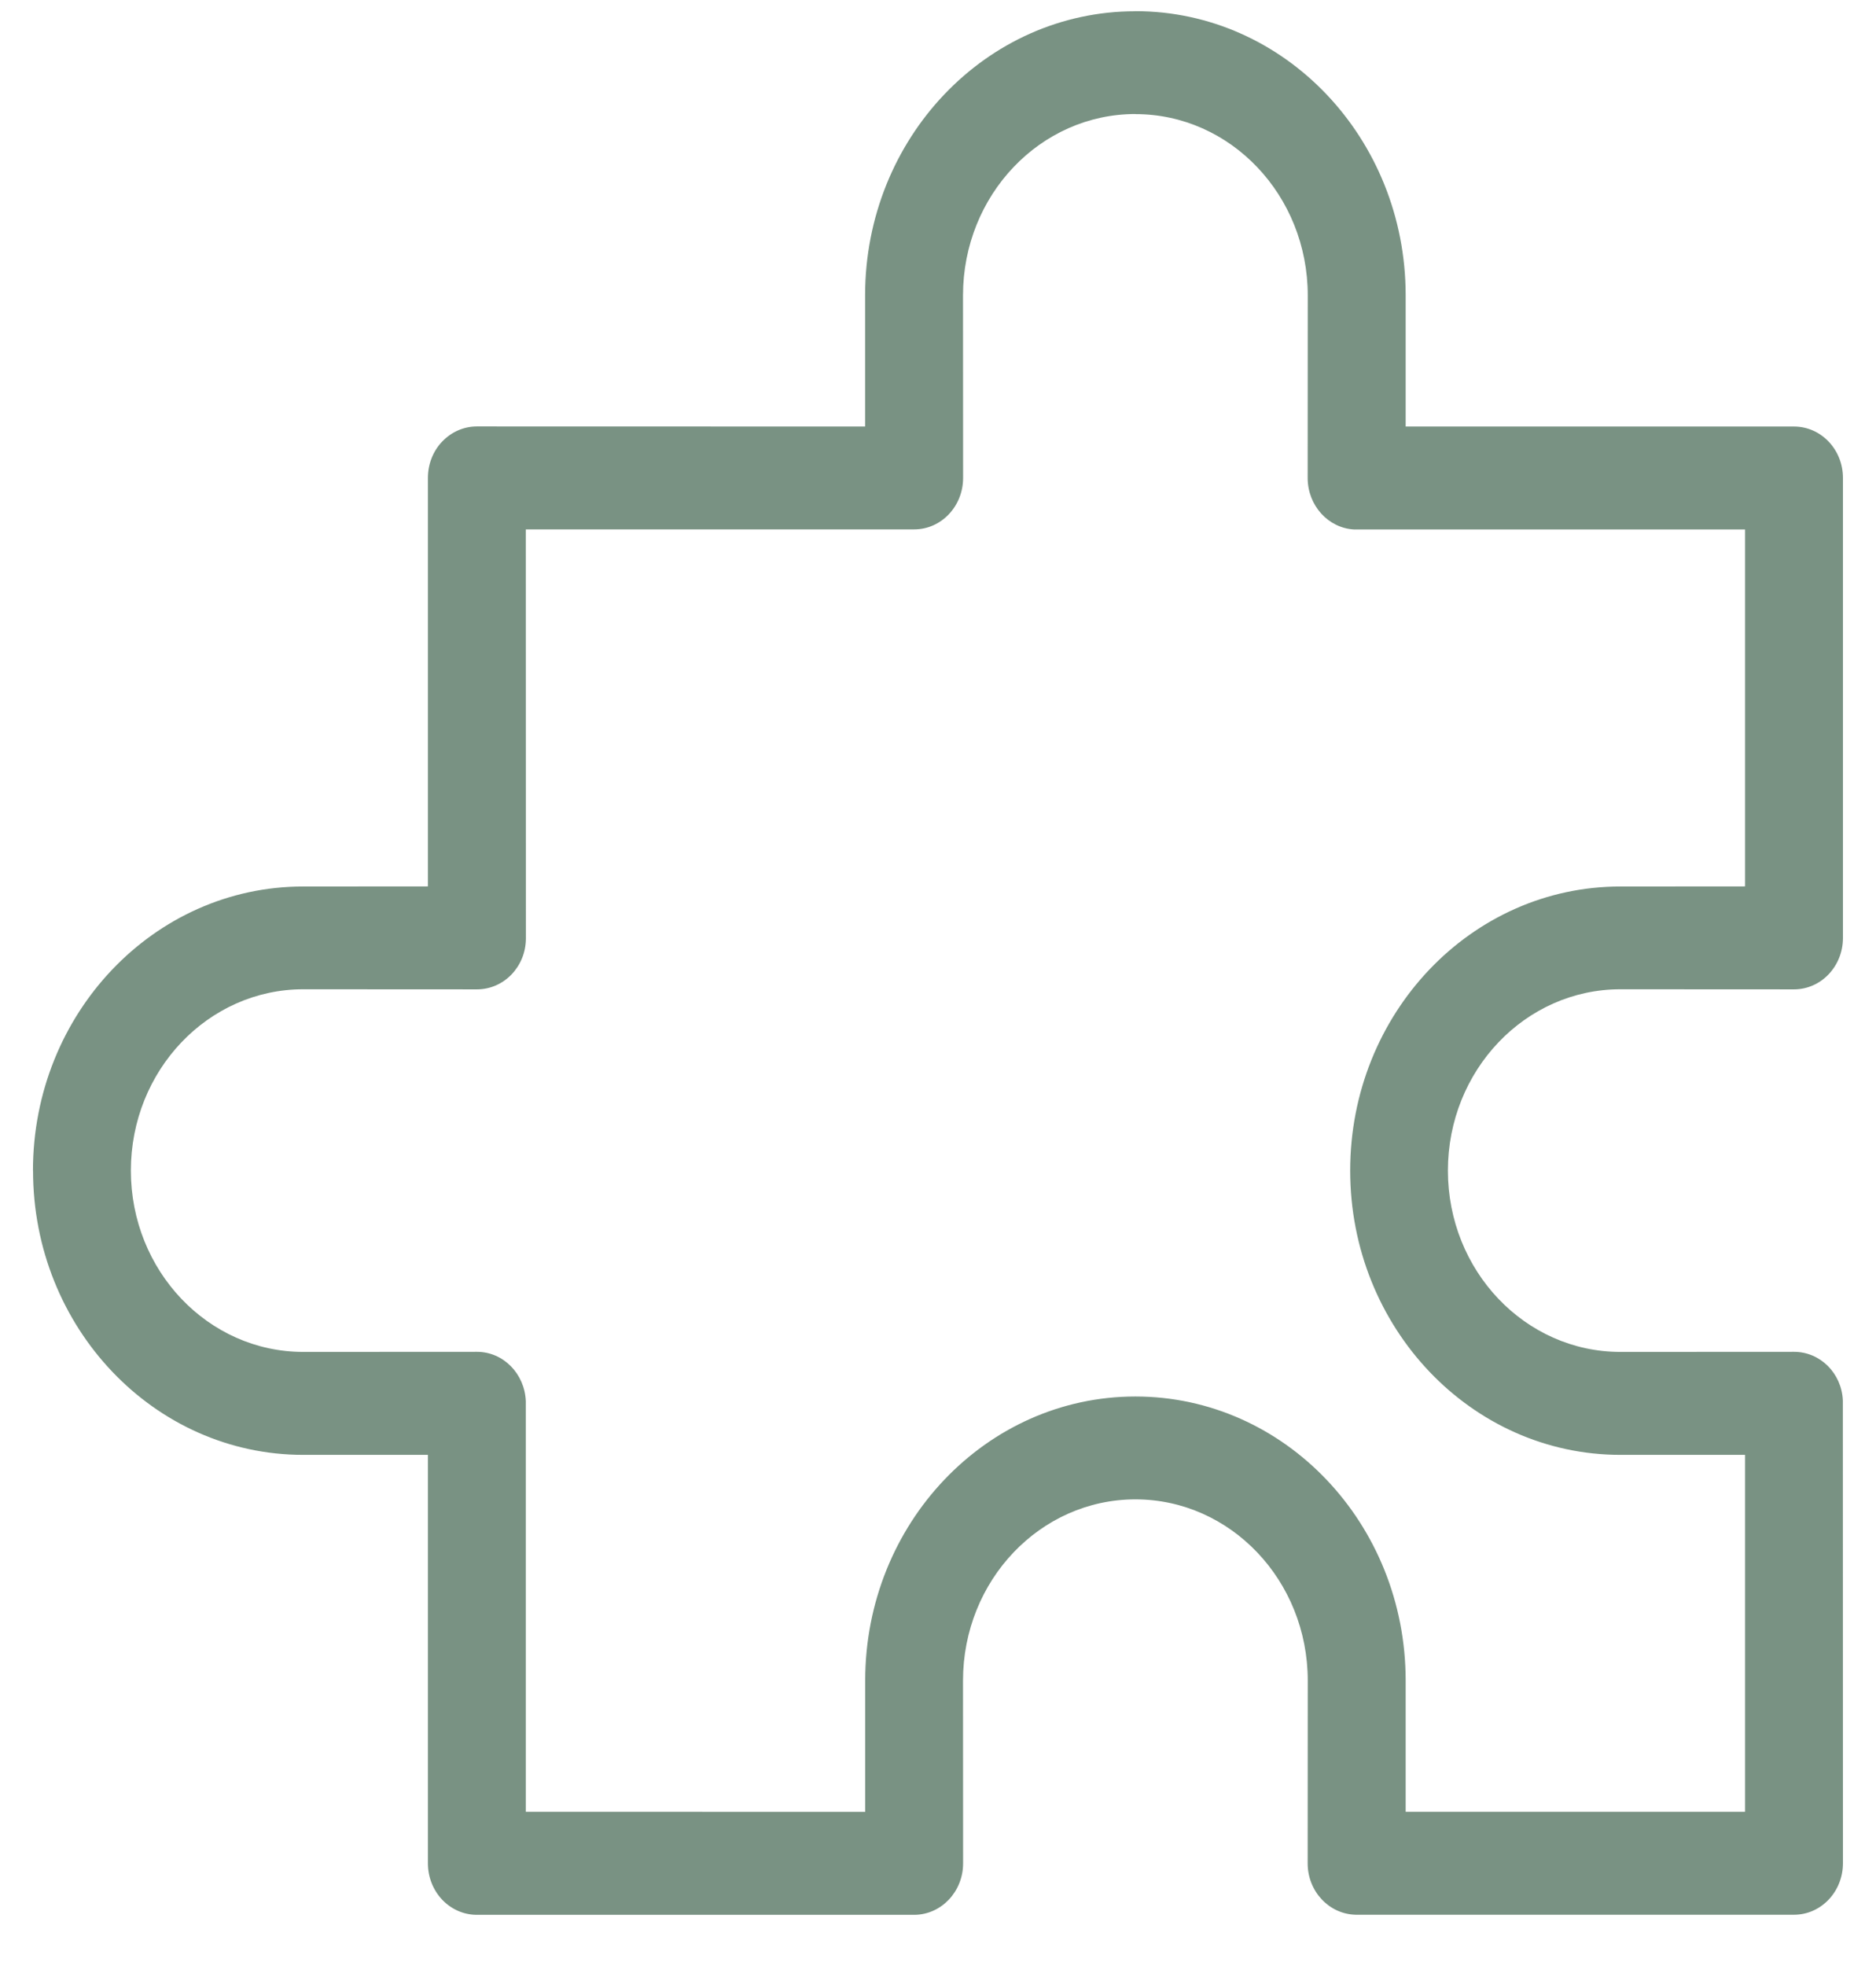 <svg width="21" height="22" viewBox="0 0 21 22" fill="none" xmlns="http://www.w3.org/2000/svg">
<path d="M12.71 0.125V0.126H12.708C11.038 0.126 9.684 1.55 9.684 3.305V4.773L5.337 4.772C5.192 4.772 5.053 4.833 4.95 4.941C4.847 5.048 4.79 5.195 4.79 5.348V9.919L3.394 9.92C1.724 9.919 0.369 11.343 0.369 13.099H0.37C0.369 14.855 1.724 16.28 3.394 16.28H4.79V20.851C4.79 21.003 4.847 21.149 4.95 21.258C5.053 21.366 5.192 21.427 5.337 21.427H10.239C10.539 21.423 10.781 21.166 10.781 20.851L10.78 18.806C10.78 17.686 11.644 16.778 12.71 16.778C13.775 16.778 14.639 17.686 14.639 18.806L14.638 20.851C14.638 21.164 14.877 21.419 15.175 21.426H20.082C20.385 21.426 20.63 21.168 20.63 20.849L20.629 15.672C20.616 15.367 20.376 15.127 20.082 15.127L18.139 15.128C17.072 15.128 16.208 14.22 16.208 13.099C16.208 11.979 17.072 11.07 18.139 11.07L20.082 11.071C20.384 11.071 20.629 10.815 20.63 10.497V10.498V5.348C20.63 5.03 20.385 4.773 20.082 4.773H15.735V3.305C15.735 1.548 14.381 0.125 12.71 0.125V0.126L12.71 0.125ZM12.71 1.277C13.775 1.277 14.639 2.185 14.639 3.306L14.638 5.348C14.638 5.657 14.869 5.91 15.159 5.925H19.534V9.919L18.139 9.92C16.468 9.919 15.114 11.342 15.114 13.099C15.114 14.855 16.468 16.28 18.139 16.28H19.534V20.274H15.735V18.806C15.735 17.05 14.381 15.627 12.71 15.627H12.709C11.039 15.627 9.685 17.051 9.685 18.806V20.275L5.886 20.274V15.68C5.874 15.372 5.634 15.127 5.339 15.127L3.395 15.128C2.329 15.128 1.465 14.219 1.465 13.099C1.465 11.979 2.329 11.07 3.395 11.07L5.339 11.071C5.639 11.071 5.884 10.82 5.887 10.504L5.886 5.924H10.233C10.536 5.924 10.781 5.666 10.781 5.348L10.78 3.305C10.78 2.185 11.644 1.276 12.71 1.276L12.71 1.277Z" fill="#799283"/>
</svg>
